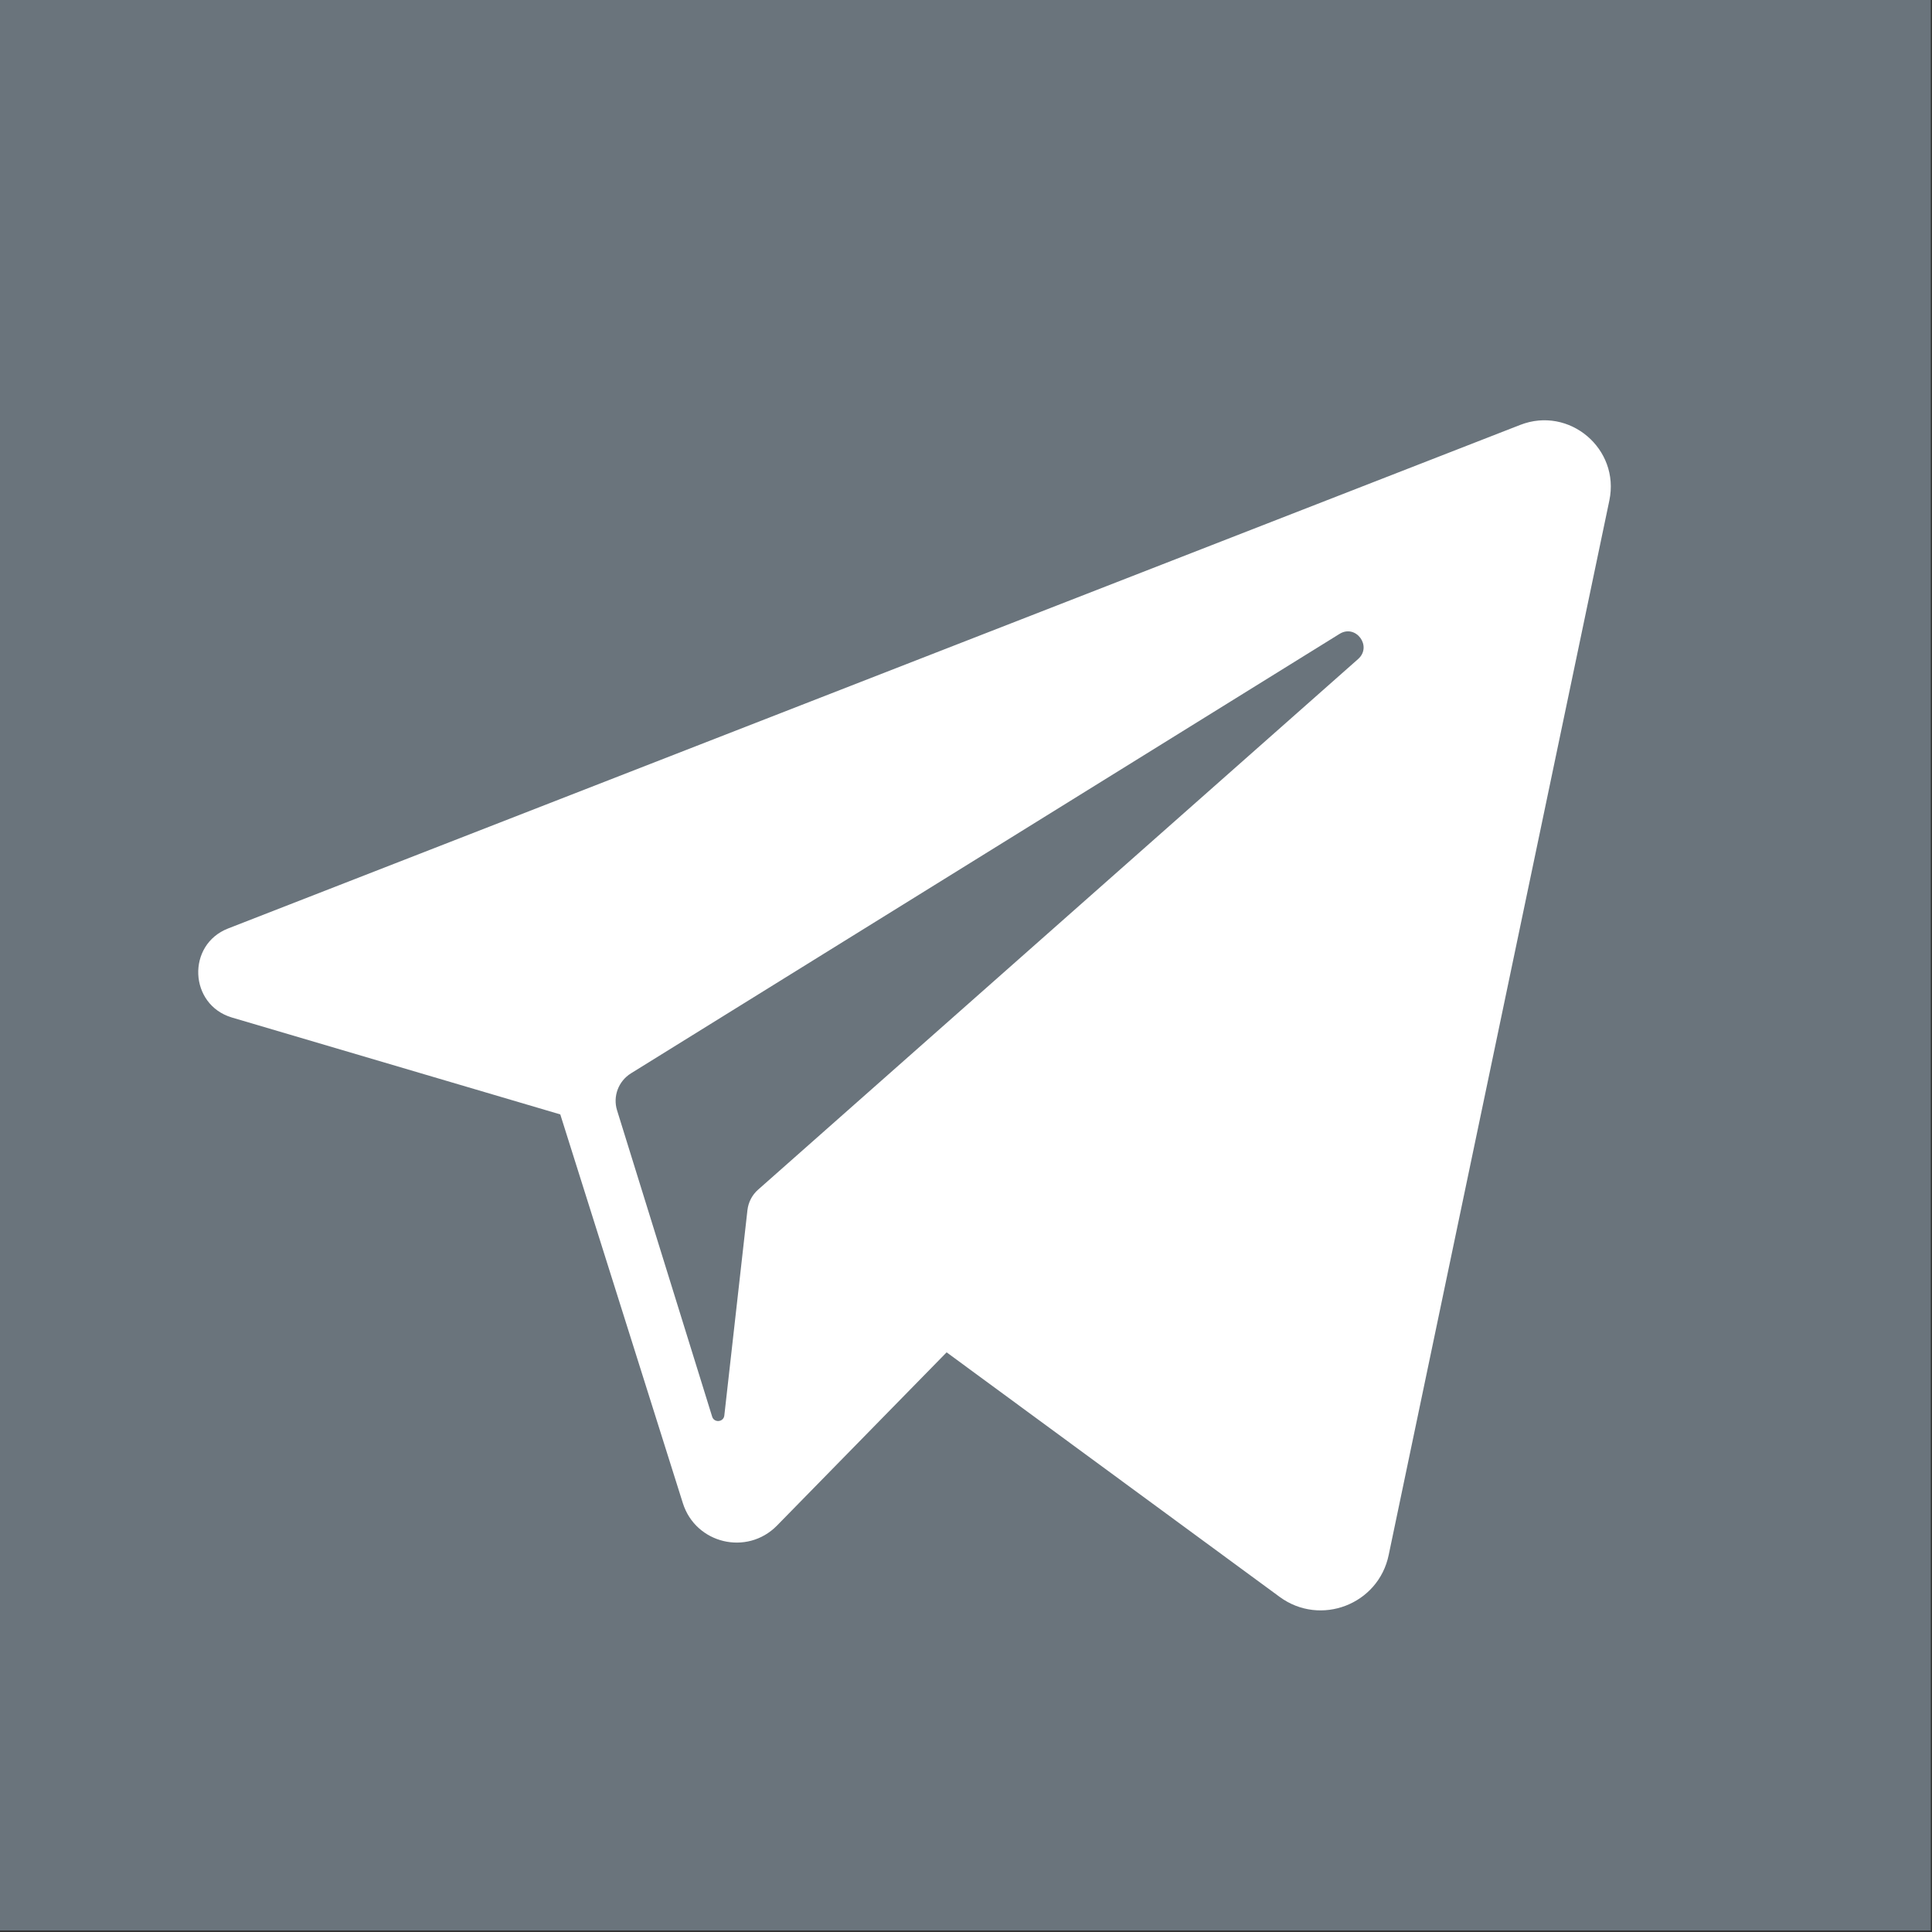 <?xml version="1.0" encoding="UTF-8"?>
<!DOCTYPE svg PUBLIC "-//W3C//DTD SVG 1.1//EN" "http://www.w3.org/Graphics/SVG/1.1/DTD/svg11.dtd">
<!-- Creator: CorelDRAW X8 -->
<svg xmlns="http://www.w3.org/2000/svg" xml:space="preserve" width="100%" height="100%" version="1.1" shape-rendering="geometricPrecision" text-rendering="geometricPrecision" image-rendering="optimizeQuality" fill-rule="evenodd" clip-rule="evenodd"
viewBox="0 0 12862 12862"
 xmlns:xlink="http://www.w3.org/1999/xlink">
 <rect x="0" y="0" width="12862" height="12862" fill="#333333" stroke="none"/>
 <g id="Layer_x0020_1">
  <polygon fill="#6A747C" fill-rule="nonzero" points="-7,12852 12854,12852 12854,-10 -7,-10 "/>
  <path fill="white" fill-rule="nonzero" d="M10120 2829l-8601 3352c-278,108 -261,508 25,593l2186 645 816 2588c85,270 427,352 626,150l1130 -1154 2217 1628c271,199 658,51 726,-279l1469 -7020c72,-344 -267,-631 -594,-503zm-1078 1558l-3995 3533c-40,35 -65,84 -71,136l-154 1368c-5,44 -68,50 -81,7l-633 -2039c-29,-93 9,-194 92,-246l4718 -2926c108,-67 219,82 124,167z"/>
 </g>
</svg>
